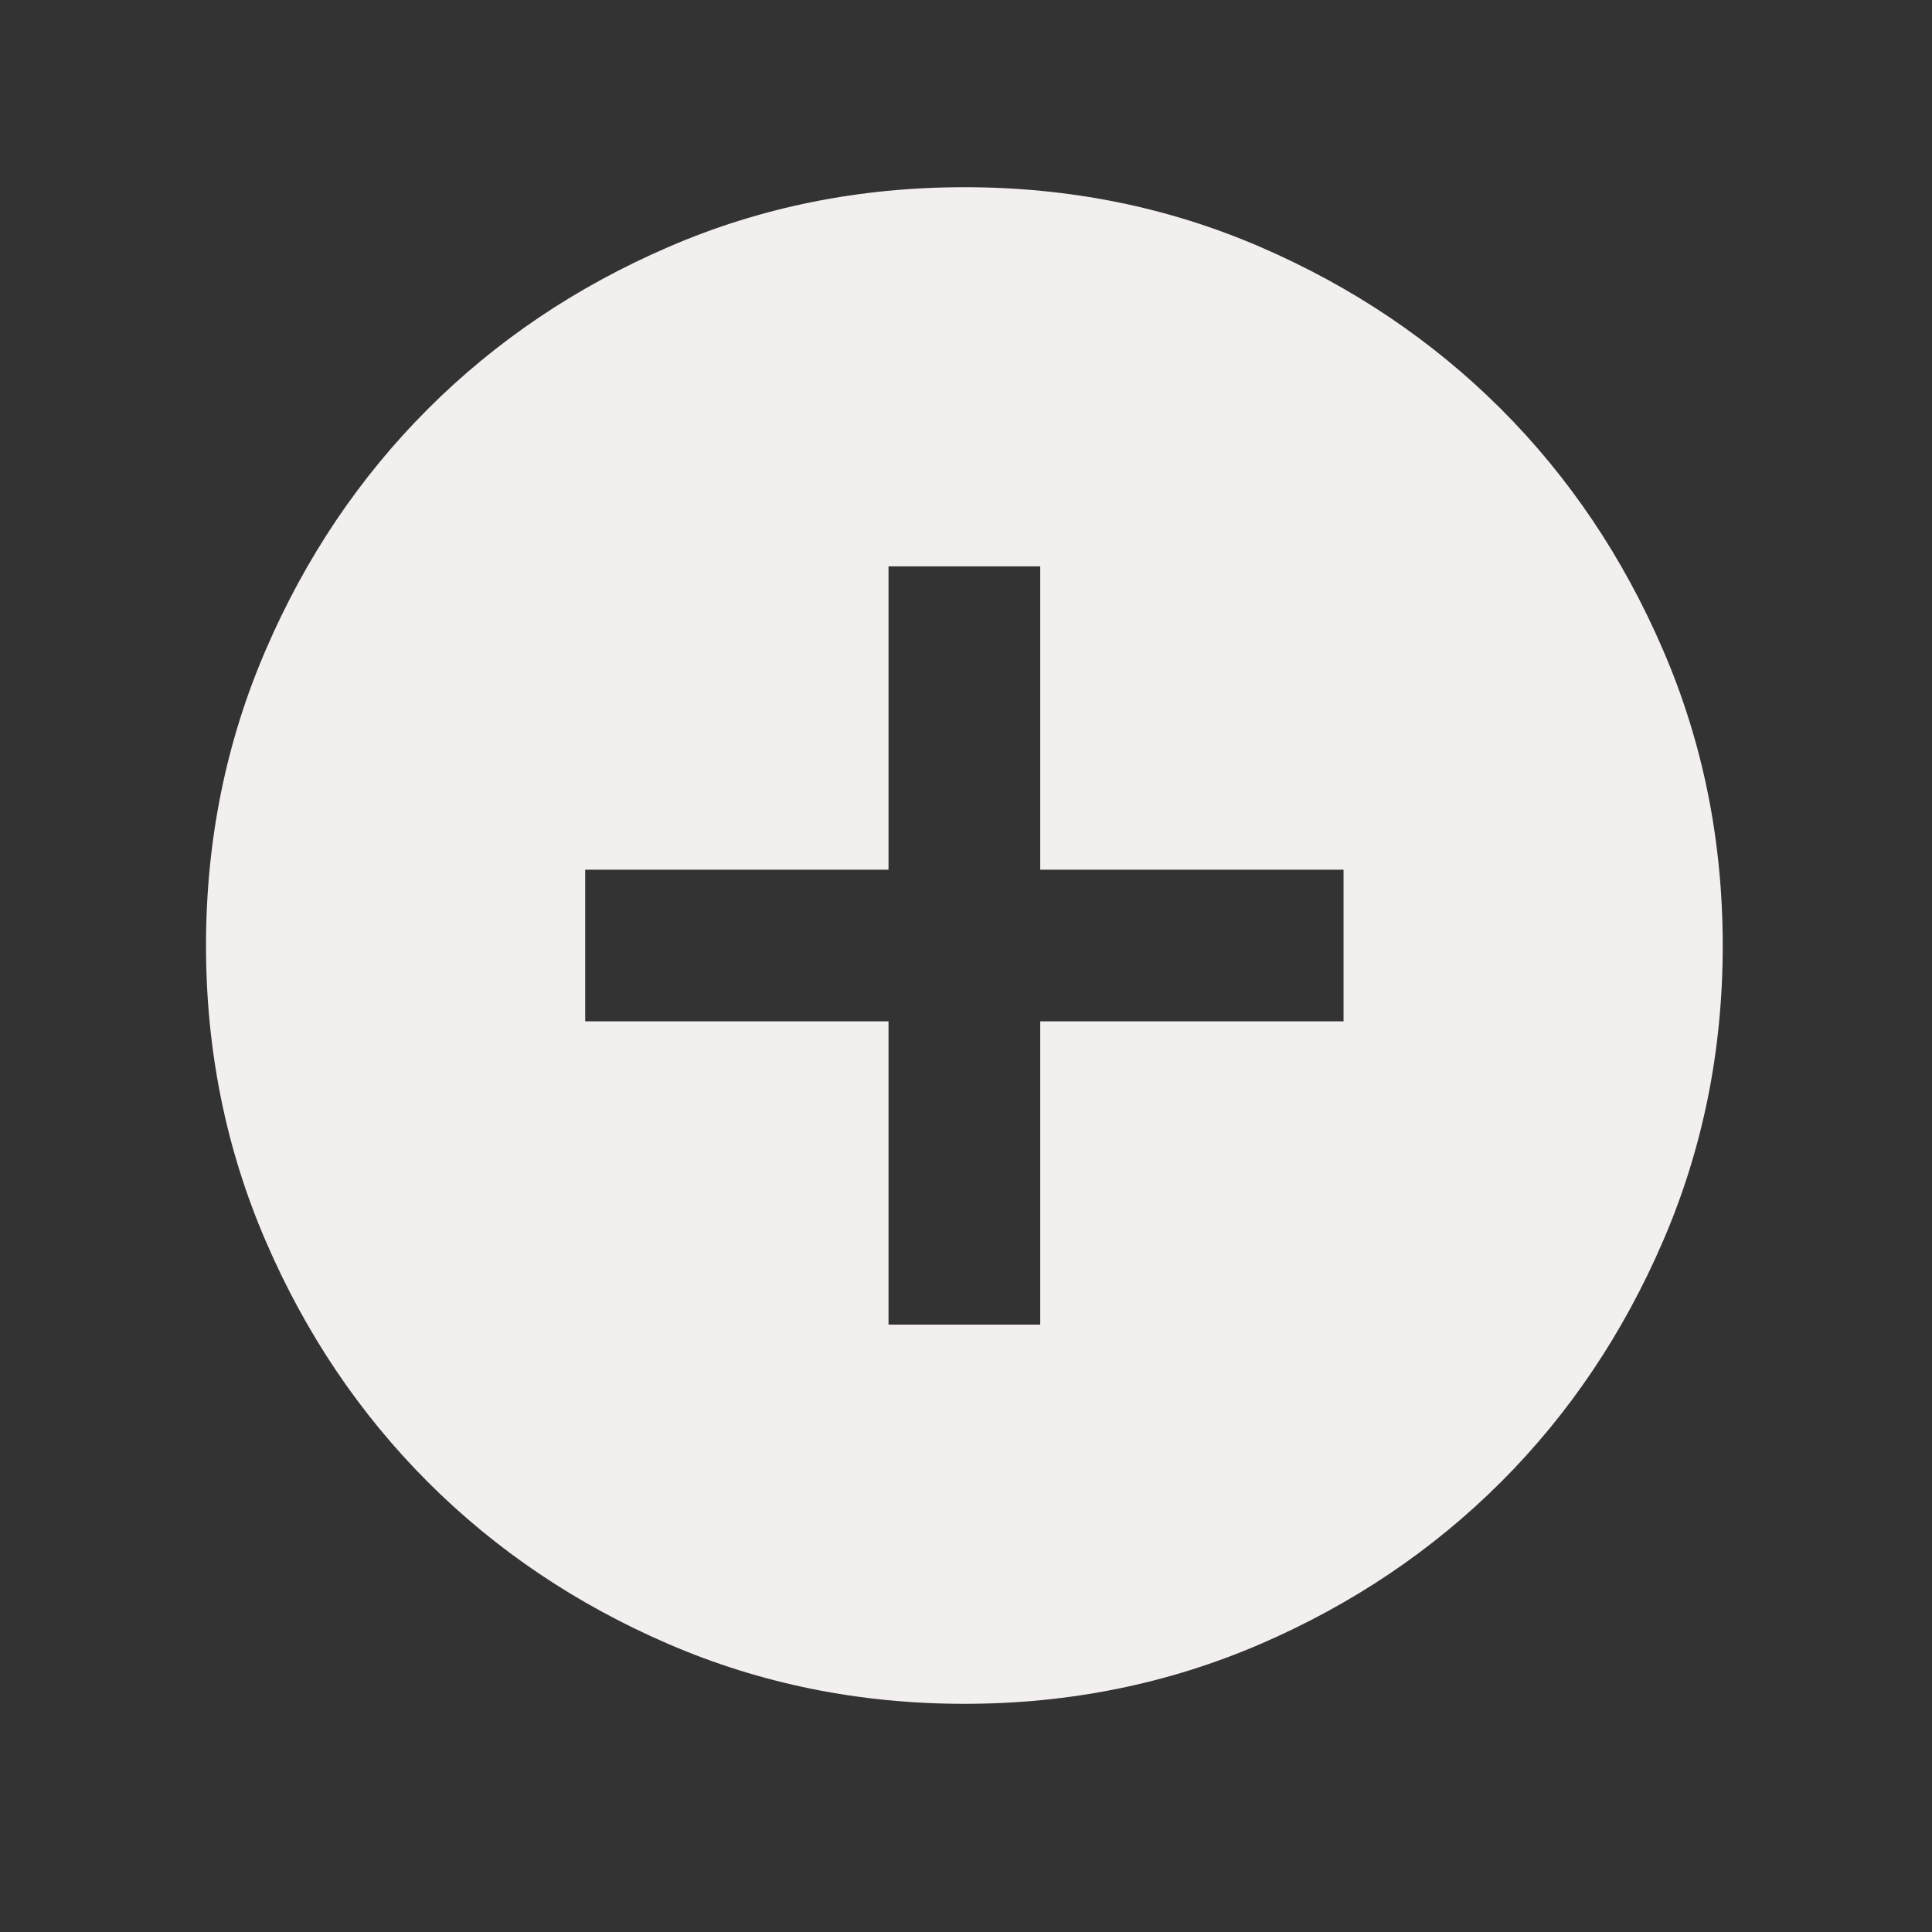 <svg width="19" height="19" viewBox="0 0 19 19" fill="none" xmlns="http://www.w3.org/2000/svg">
<rect x="0" y="0" width="19" height="19" fill="#333333" stroke="none"/>
<path d="M8.738 13.027H10.23V10.044H13.213V8.553H10.23V5.57H8.738V8.553H5.755V10.044H8.738V13.027ZM9.484 16.756C8.452 16.756 7.483 16.56 6.576 16.169C5.668 15.777 4.879 15.246 4.208 14.575C3.537 13.904 3.005 13.114 2.614 12.207C2.222 11.3 2.026 10.33 2.026 9.299C2.026 8.267 2.222 7.297 2.614 6.39C3.005 5.483 3.537 4.693 4.208 4.022C4.879 3.351 5.668 2.82 6.576 2.428C7.483 2.036 8.452 1.841 9.484 1.841C10.516 1.841 11.485 2.036 12.393 2.428C13.3 2.82 14.089 3.351 14.761 4.022C15.432 4.693 15.963 5.483 16.354 6.39C16.746 7.297 16.942 8.267 16.942 9.299C16.942 10.33 16.746 11.3 16.354 12.207C15.963 13.114 15.432 13.904 14.761 14.575C14.089 15.246 13.3 15.777 12.393 16.169C11.485 16.56 10.516 16.756 9.484 16.756Z" fill="#F3EFEE"/>
</svg>
